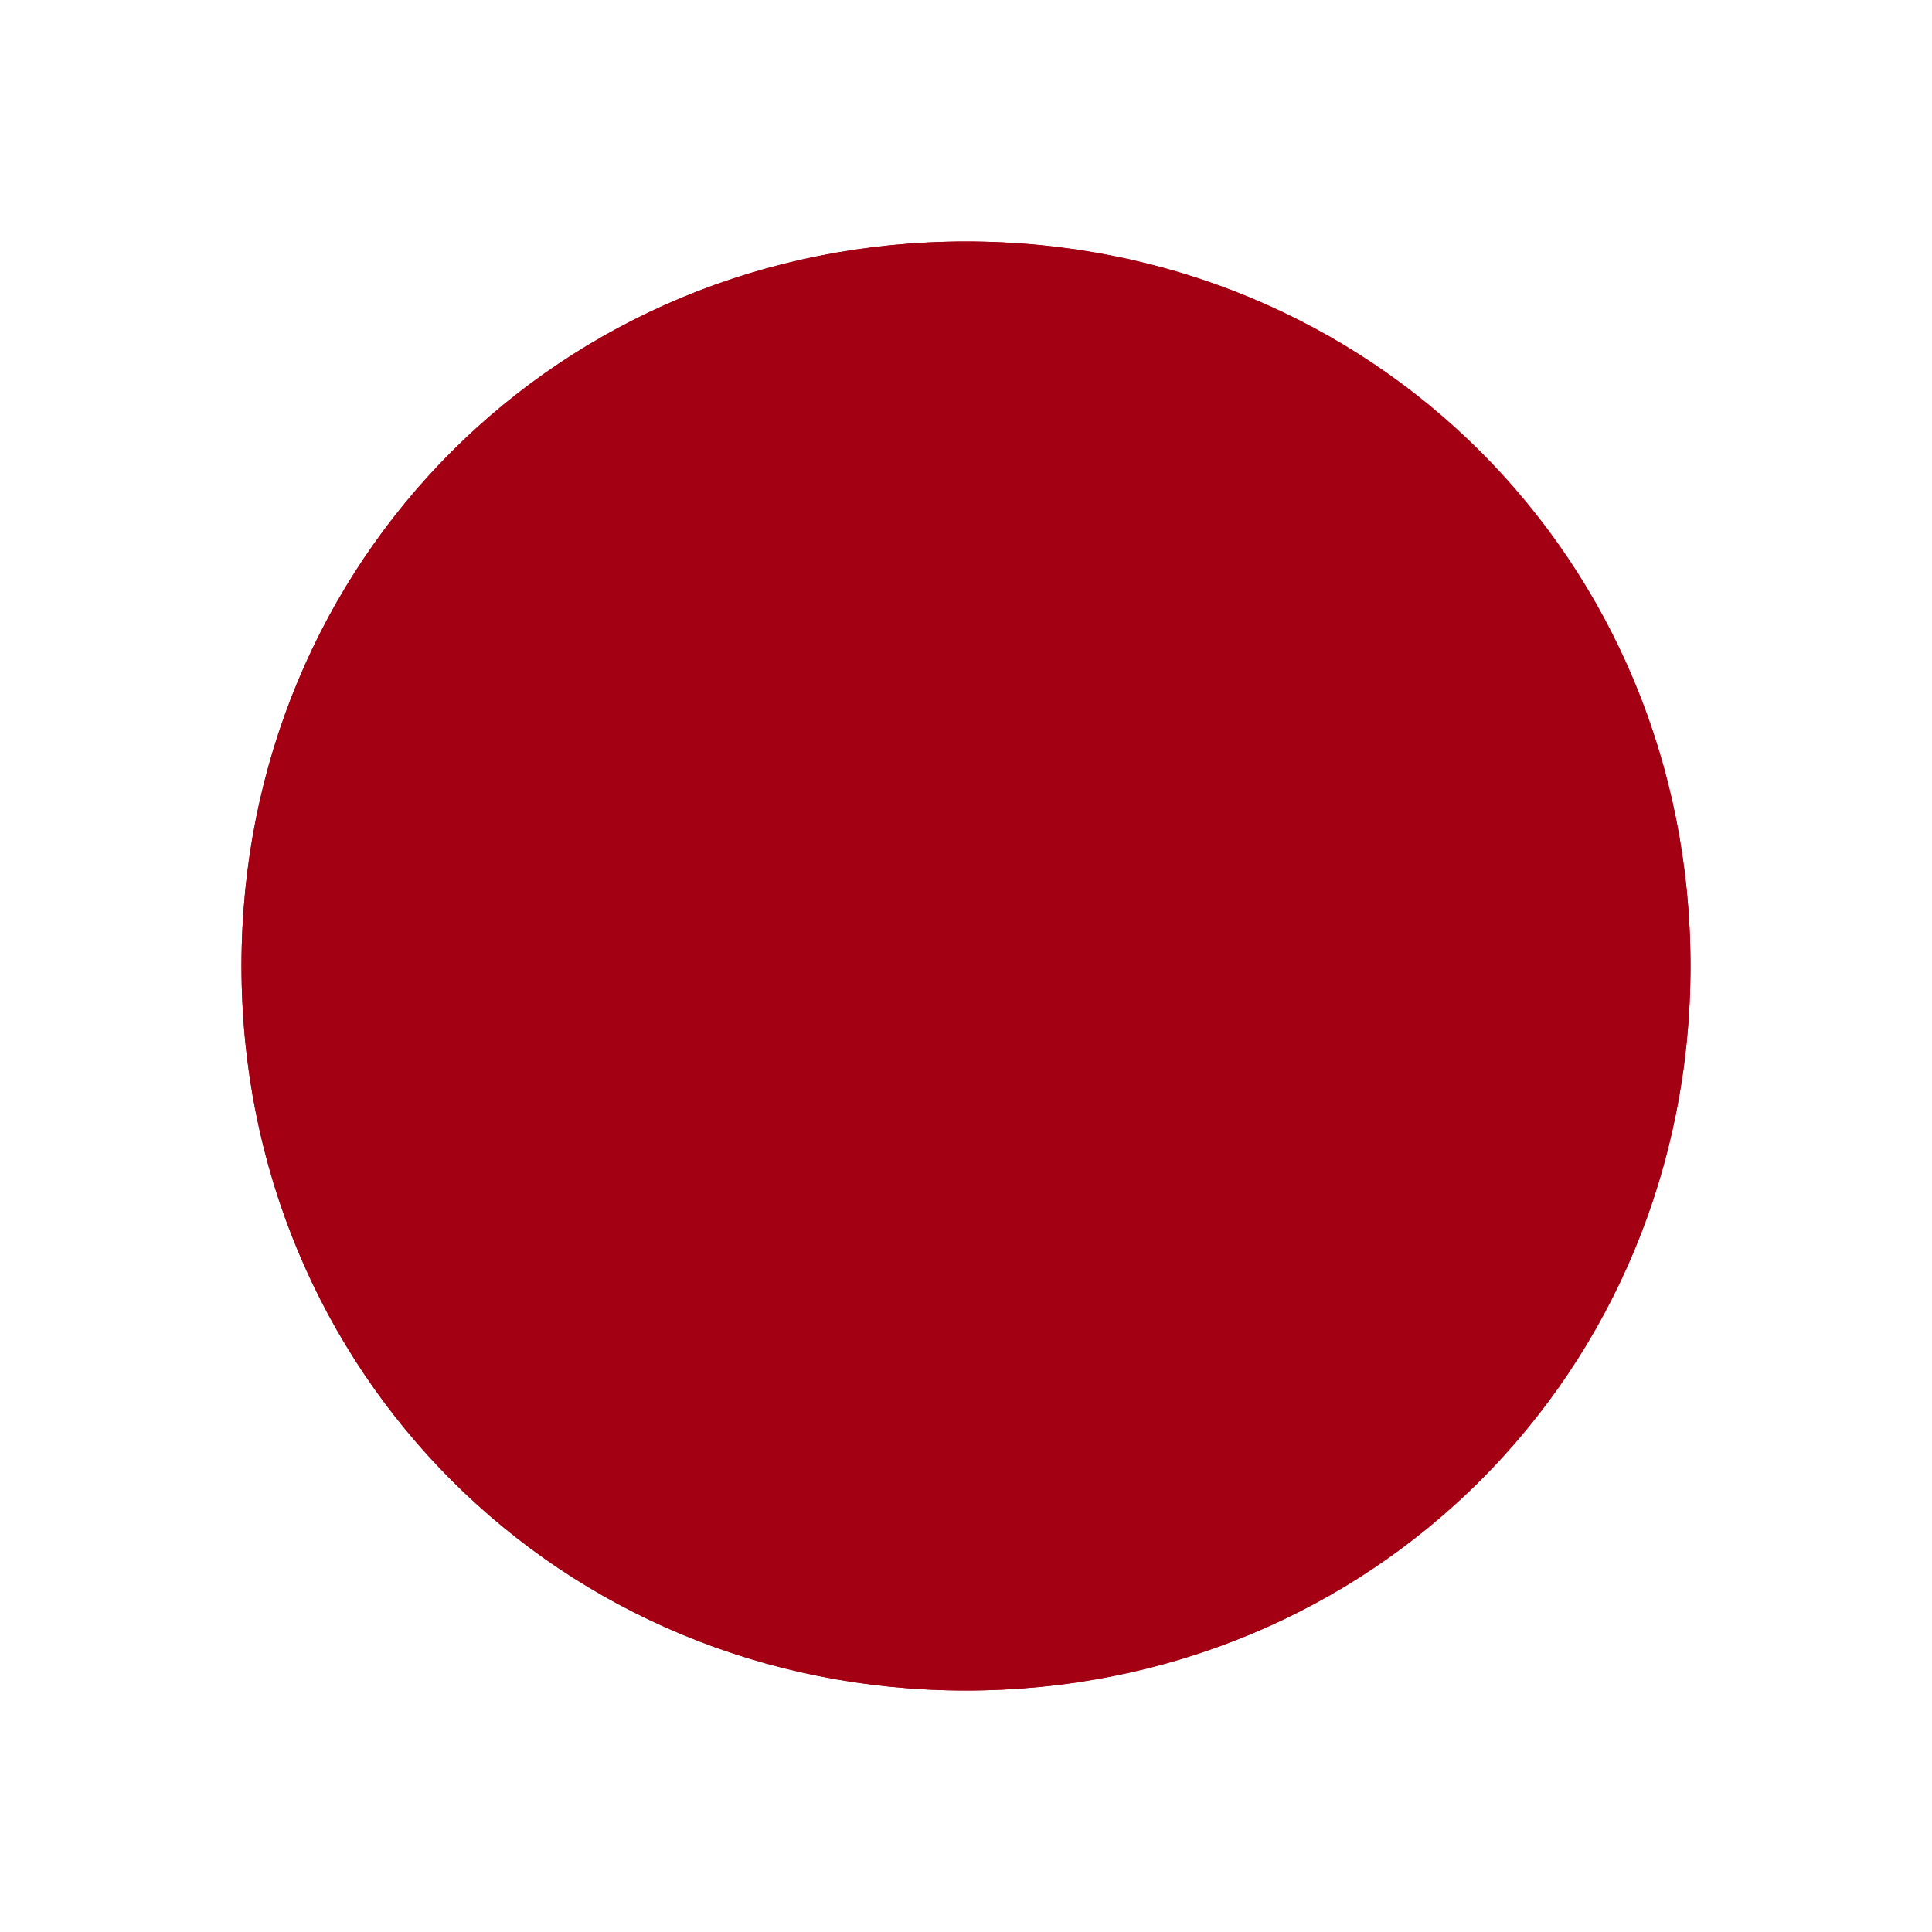 ﻿<?xml version="1.0" encoding="utf-8"?>
<svg version="1.1" xmlns:xlink="http://www.w3.org/1999/xlink" width="40px" height="40px" xmlns="http://www.w3.org/2000/svg">
  <defs>
    <filter x="311px" y="419px" width="40px" height="40px" filterUnits="userSpaceOnUse" id="filter9">
      <feOffset dx="0" dy="0" in="SourceAlpha" result="shadowOffsetInner" />
      <feGaussianBlur stdDeviation="2.5" in="shadowOffsetInner" result="shadowGaussian" />
      <feComposite in2="shadowGaussian" operator="atop" in="SourceAlpha" result="shadowComposite" />
      <feColorMatrix type="matrix" values="0 0 0 0 0.639  0 0 0 0 0  0 0 0 0 0.078  0 0 0 0.349 0  " in="shadowComposite" />
    </filter>
    <g id="widget10">
      <path d="M 331 424  C 339.4 424  346 430.6  346 439  C 346 447.4  339.4 454  331 454  C 322.6 454  316 447.4  316 439  C 316 430.6  322.6 424  331 424  Z " fill-rule="nonzero" fill="#a30014" stroke="none" />
    </g>
  </defs>
  <g transform="matrix(1 0 0 1 -311 -419 )">
    <use xlink:href="#widget10" filter="url(#filter9)" />
    <use xlink:href="#widget10" />
  </g>
</svg>